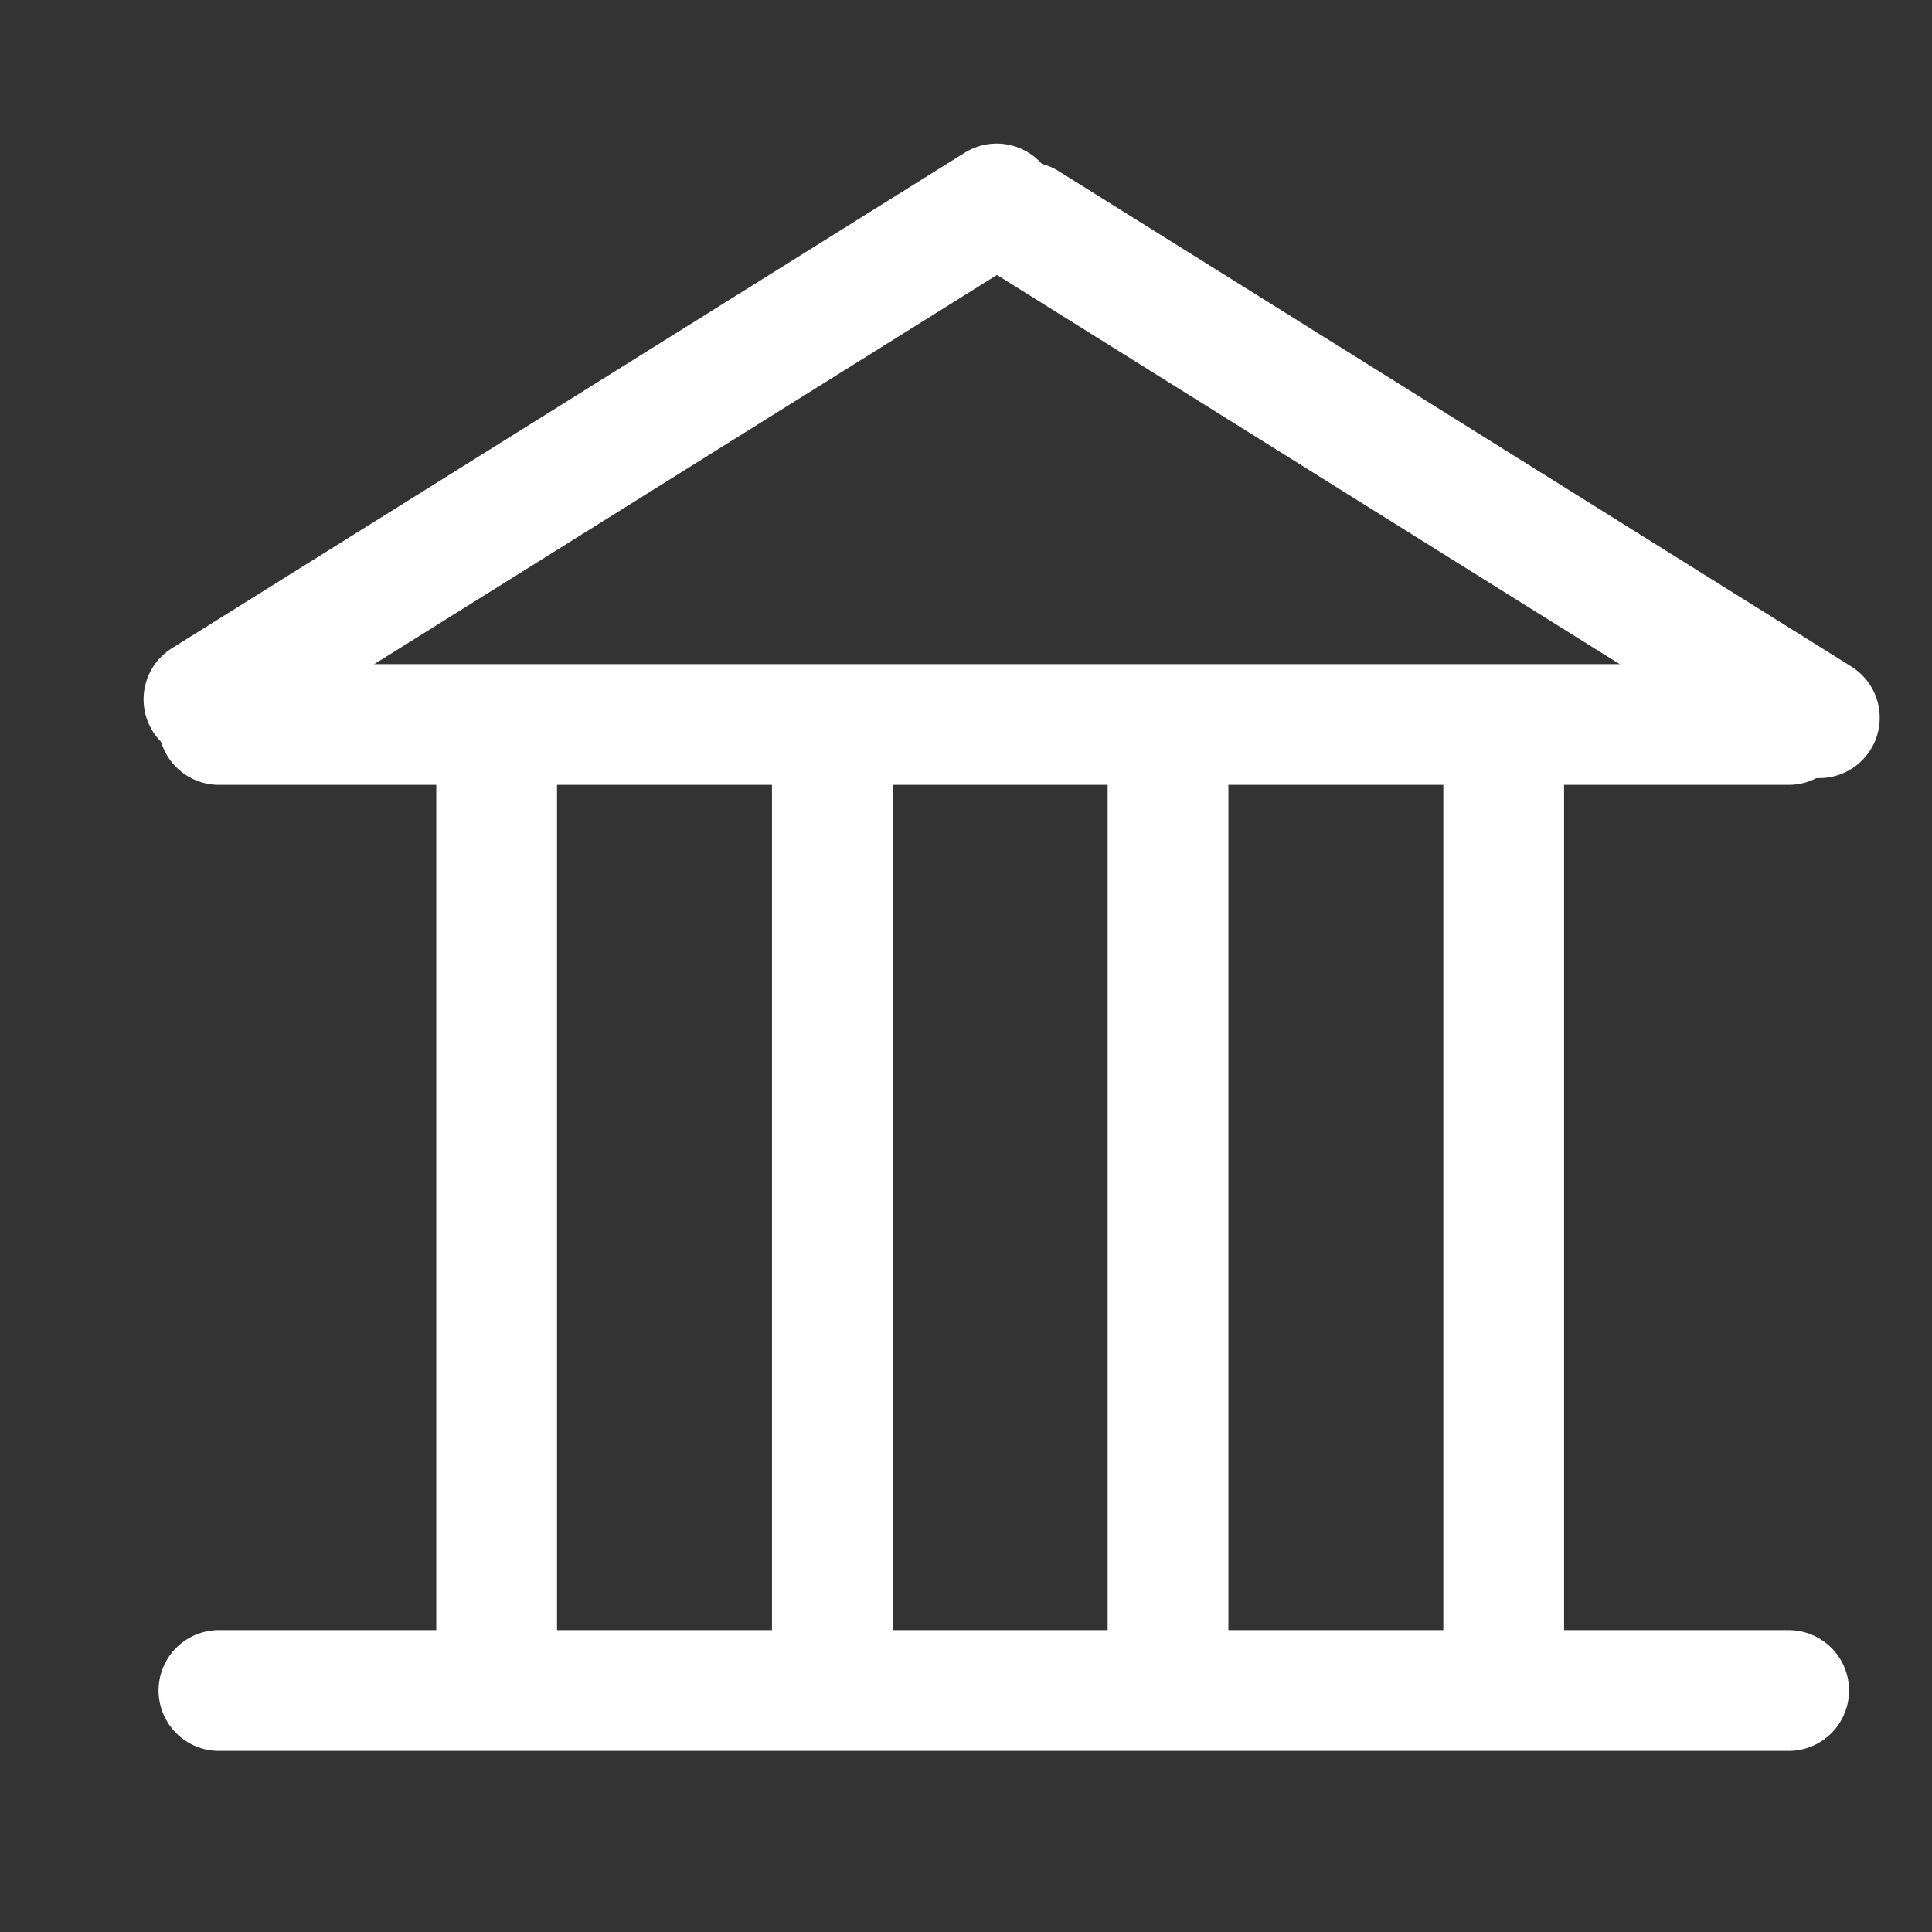 <svg width="16" height="16" viewBox="0 0 16 16" fill="none" xmlns="http://www.w3.org/2000/svg">
<rect x="0" y="0" width="16" height="16" fill="#333333" stroke="none"/>
<line x1="8.254" y1="1.689" x2="1.689" y2="5.792" stroke="white" stroke-linecap="round"/>
<line x1="8.502" y1="1.841" x2="15.067" y2="5.944" stroke="white" stroke-linecap="round"/>
<path d="M1.813 14H14.813" stroke="white" stroke-linecap="round"/>
<path d="M1.813 6H14.813" stroke="white" stroke-linecap="round"/>
<line x1="4.113" y1="6.133" x2="4.113" y2="13.937" stroke="white" stroke-linecap="round"/>
<line x1="6.893" y1="6.133" x2="6.893" y2="13.937" stroke="white" stroke-linecap="round"/>
<line x1="9.673" y1="6.133" x2="9.673" y2="13.937" stroke="white" stroke-linecap="round"/>
<line x1="12.453" y1="6.133" x2="12.453" y2="13.937" stroke="white" stroke-linecap="round"/>
</svg>
